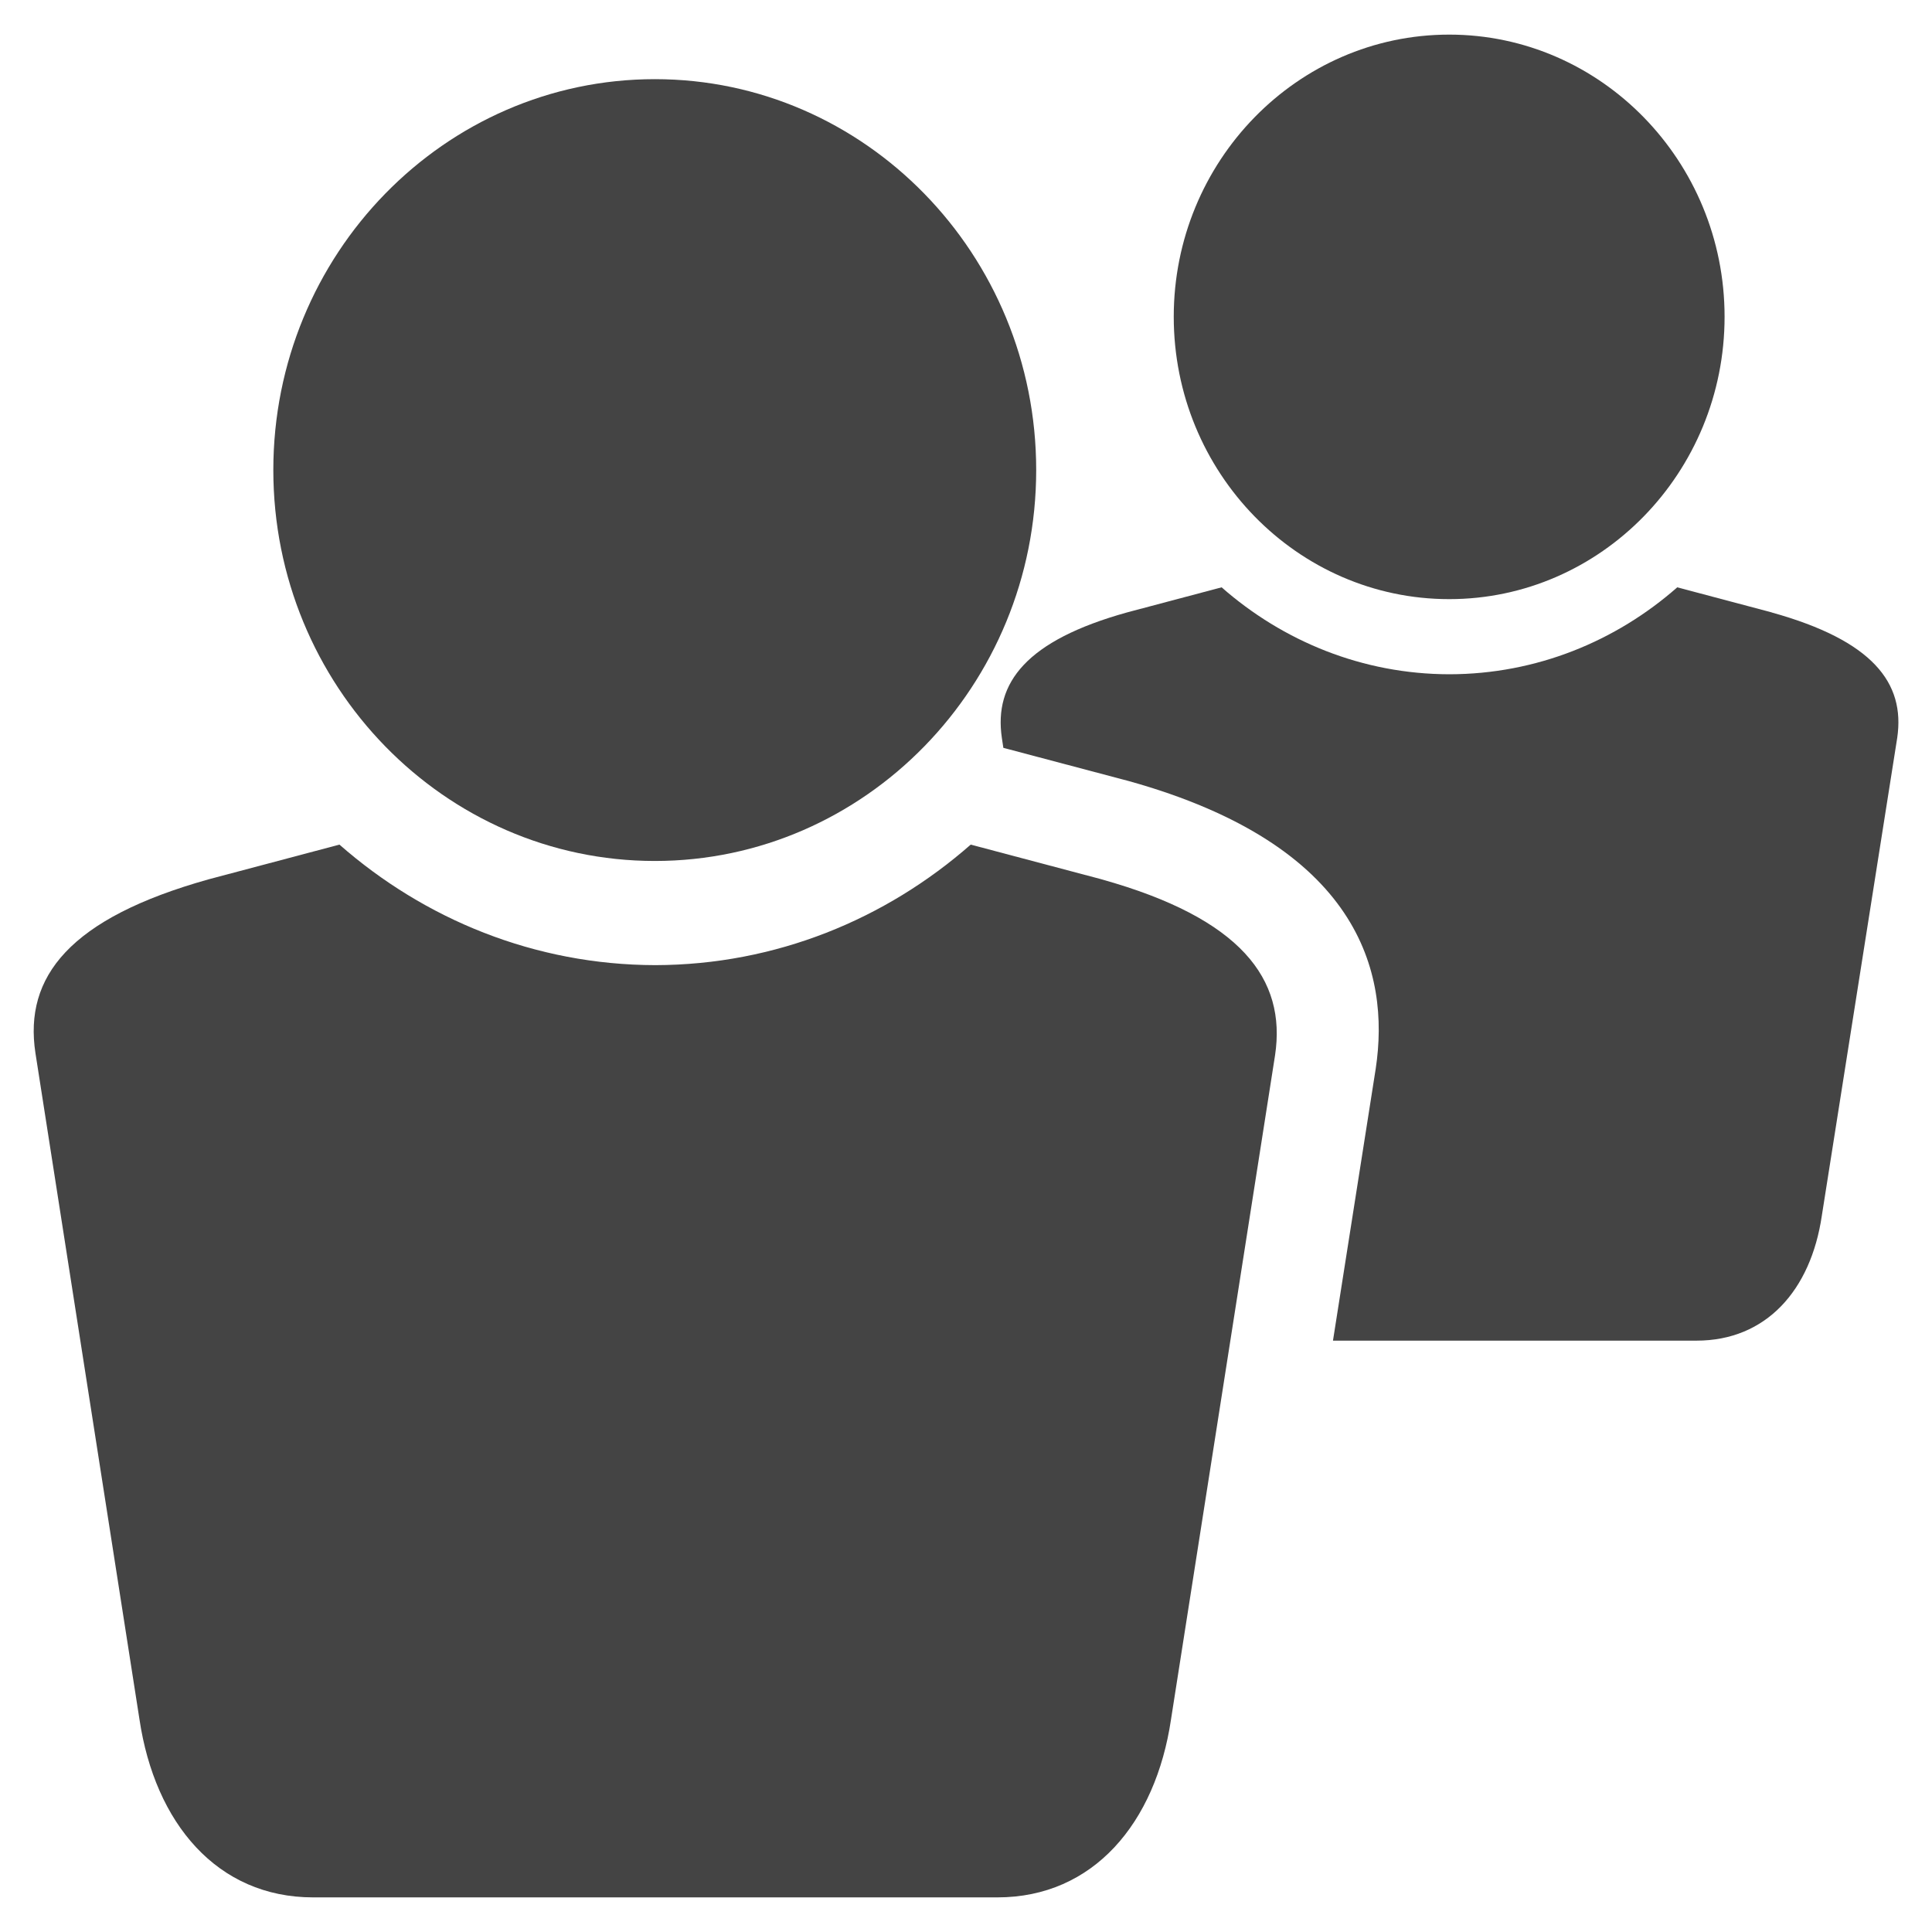 <?xml version="1.0" encoding="utf-8"?>
<!-- Generated by IcoMoon.io -->
<!DOCTYPE svg PUBLIC "-//W3C//DTD SVG 1.1//EN" "http://www.w3.org/Graphics/SVG/1.1/DTD/svg11.dtd">
<svg version="1.1" xmlns="http://www.w3.org/2000/svg" xmlns:xlink="http://www.w3.org/1999/xlink" width="36" height="36" viewBox="0 0 36 36">
<path fill="#444" d="M12.202 16.043c3.919 0 7.106-3.27 7.106-7.285 0-4.017-3.188-7.283-7.106-7.283-3.921 0-7.109 3.266-7.109 7.283 0 4.015 3.188 7.285 7.109 7.285z"></path>
<path fill="#444" d="M20.524 16.384l-2.436-0.646c-1.584 1.391-3.632 2.241-5.878 2.246-2.25-0.005-4.299-0.855-5.885-2.246l-2.434 0.646c-2.596 0.726-3.447 1.817-3.231 3.236l1.939 12.419c0.289 1.934 1.448 3.316 3.236 3.316h12.749c1.787 0 2.949-1.382 3.236-3.316l1.939-12.377c0.213-1.421-0.635-2.551-3.234-3.277z"></path>
<path fill="#444" d="M27.004 11.164c2.828 0 5.131-2.36 5.131-5.262 0-2.897-2.303-5.257-5.131-5.257-2.832 0-5.133 2.361-5.133 5.257-0 2.901 2.301 5.262 5.133 5.262z"></path>
<path fill="#444" d="M33.013 11.411l-1.76-0.467c-1.141 1.004-2.624 1.618-4.246 1.62-1.62-0.002-3.101-0.616-4.244-1.62l-1.76 0.467c-1.877 0.522-2.486 1.311-2.335 2.338l0.028 0.186 2.337 0.619c4.29 1.196 4.872 3.561 4.602 5.356l-0.797 5.071h6.774c1.293 0 2.129-0.933 2.335-2.328l1.405-8.905c0.151-1.027-0.461-1.813-2.337-2.335z"></path>
</svg>
